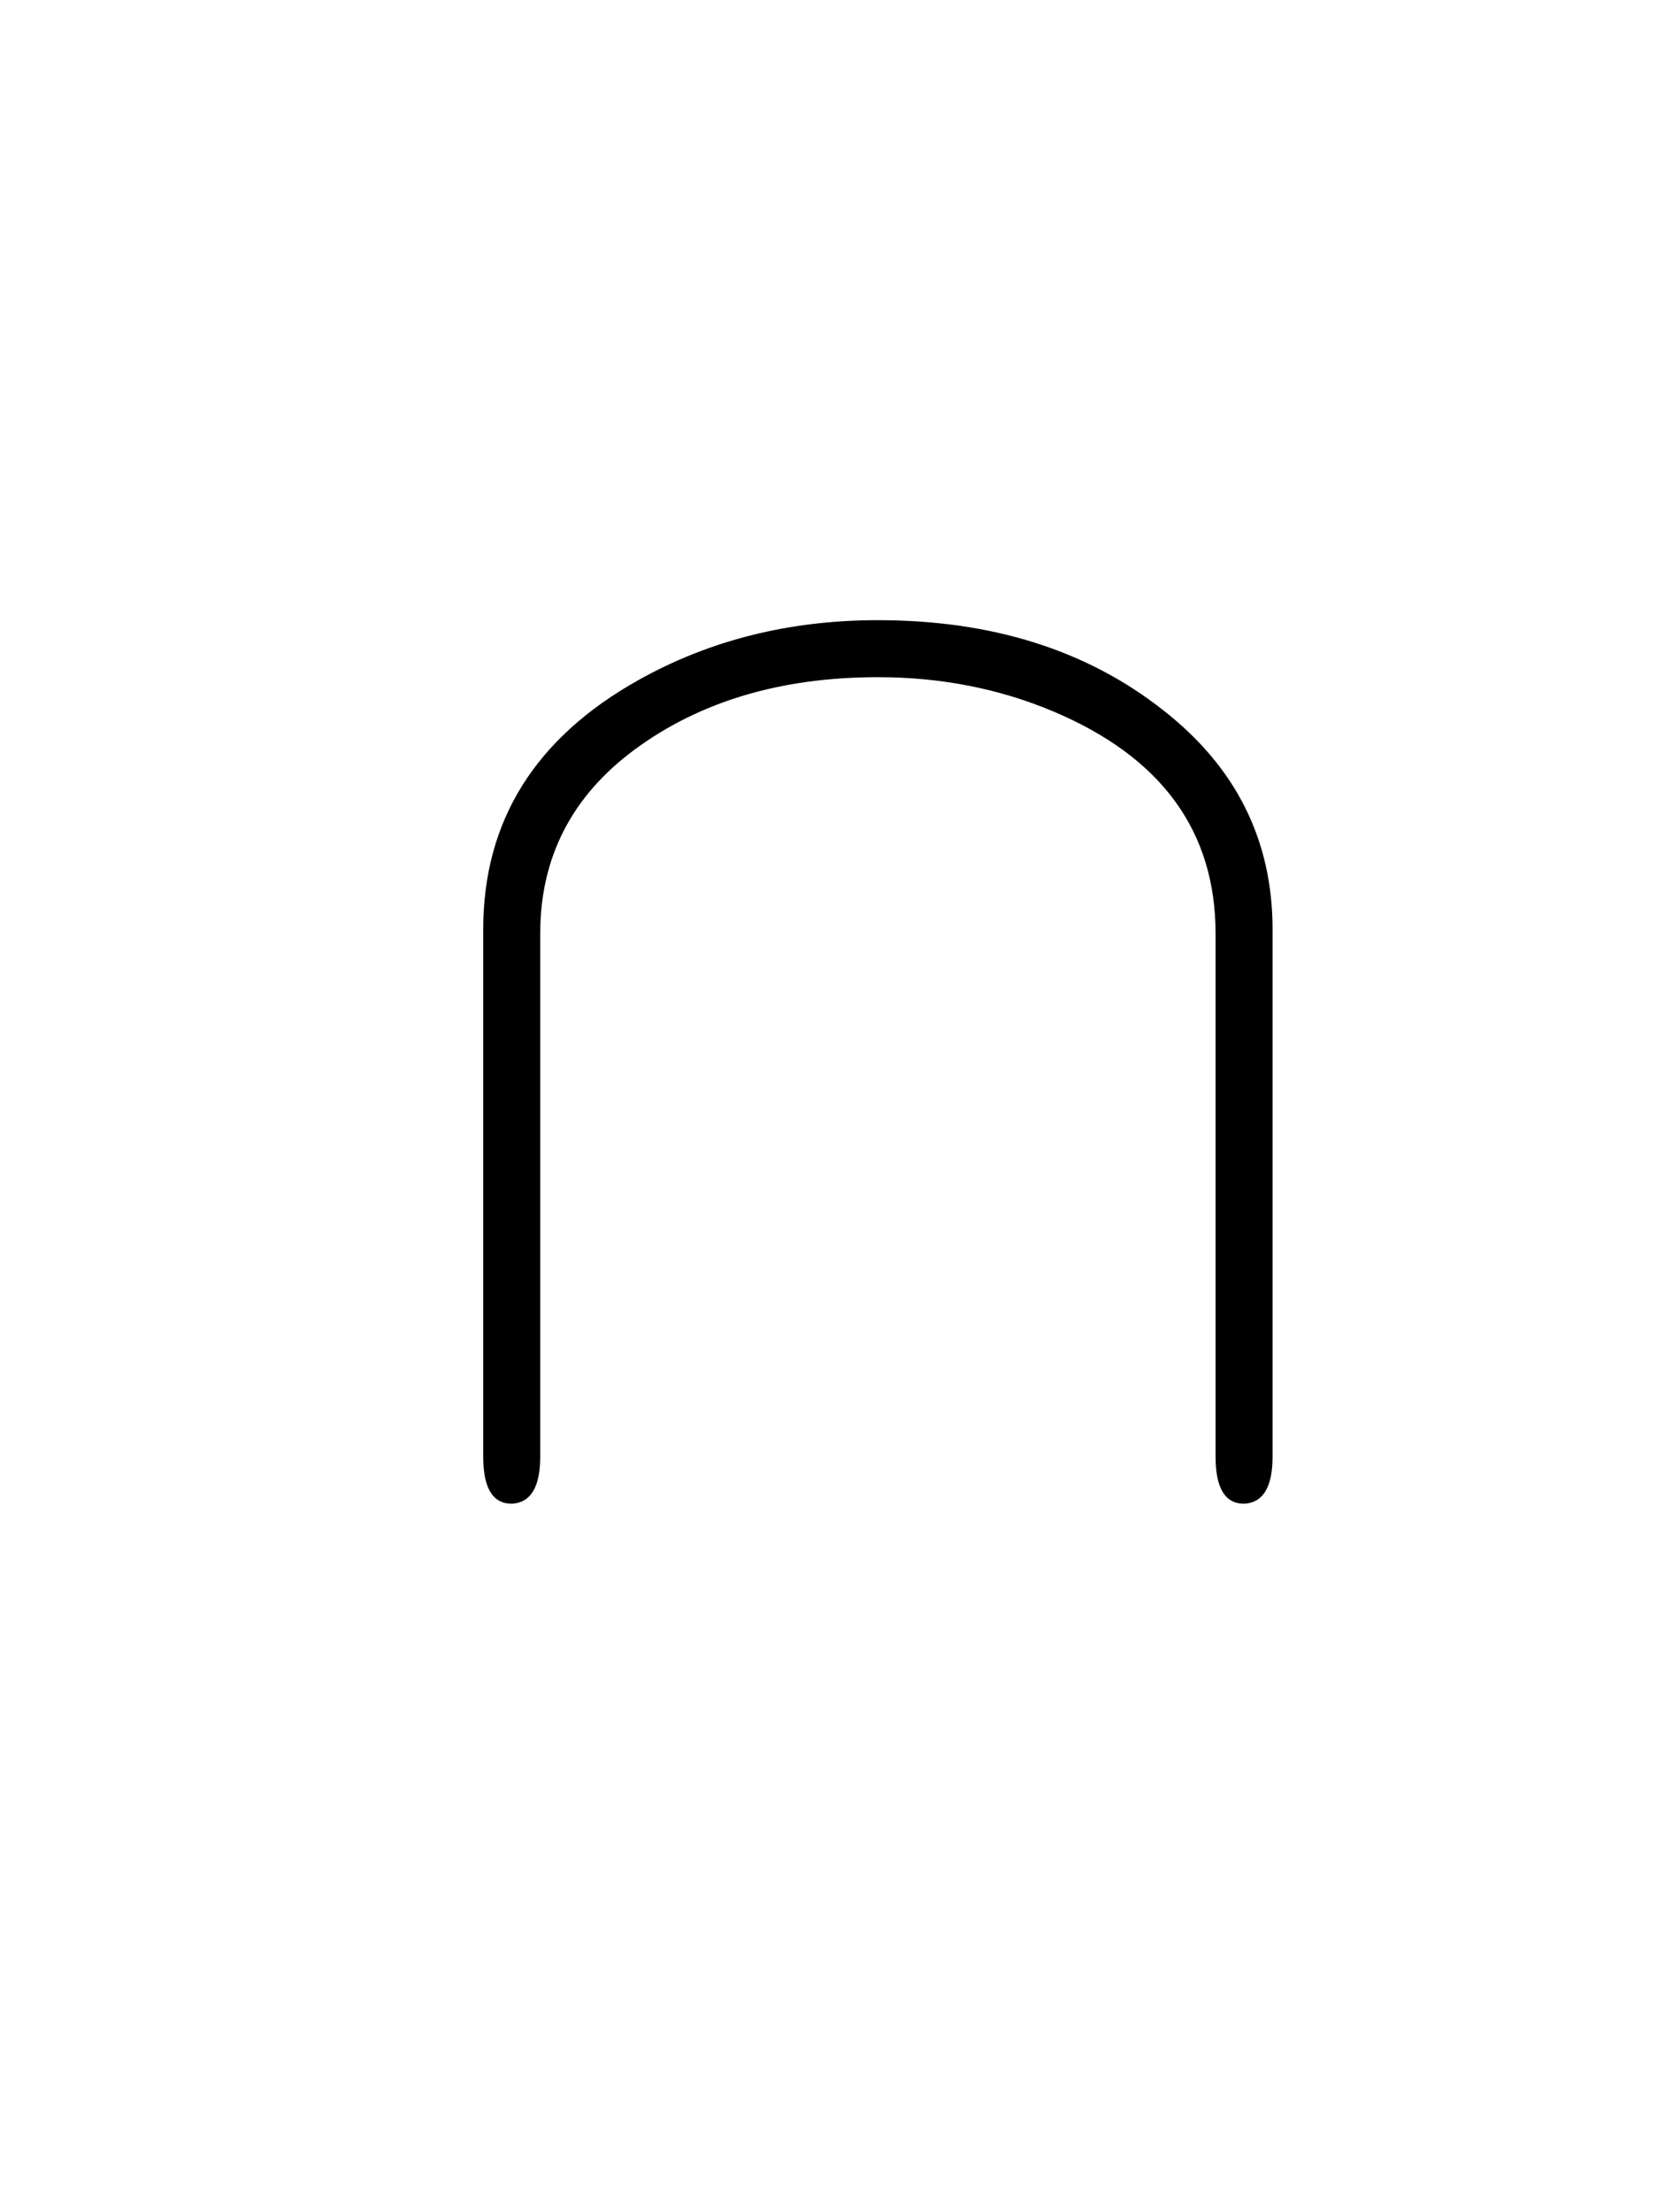 <svg version="1.1" xmlns="http://www.w3.org/2000/svg" xmlns:xlink="http://www.w3.org/1999/xlink" width="79" height="104"><defs><clipPath id="mNzDOZZSqUnZ"><path fill="none" stroke="none" d=" M 0 0 L 79 0 L 79 104 L 0 104 L 0 0 Z"/></clipPath></defs><g transform="scale(1,1)" clip-path="url(#mNzDOZZSqUnZ)"><g transform="translate(-136,-56)"><g transform="scale(67,67)"><g transform="translate(2.313,1.869)"><path fill="rgb(0,0,0)" stroke="none" paint-order="stroke fill markers" d=" M 0.61 -0.381 L 0.61 -0.011 Q 0.61 0.021 0.59 0.022 Q 0.57 0.022 0.57 -0.011 L 0.57 -0.378 Q 0.57 -0.486 0.456 -0.534 Q 0.399 -0.558 0.333 -0.558 Q 0.231 -0.558 0.162 -0.507 Q 0.096 -0.458 0.096 -0.378 L 0.096 -0.011 Q 0.096 0.021 0.076 0.022 Q 0.056 0.022 0.056 -0.011 L 0.056 -0.381 Q 0.056 -0.495 0.165 -0.556 Q 0.24 -0.598 0.333 -0.598 Q 0.453 -0.598 0.533 -0.535 Q 0.61 -0.475 0.61 -0.381 Z"/></g></g></g></g></svg>